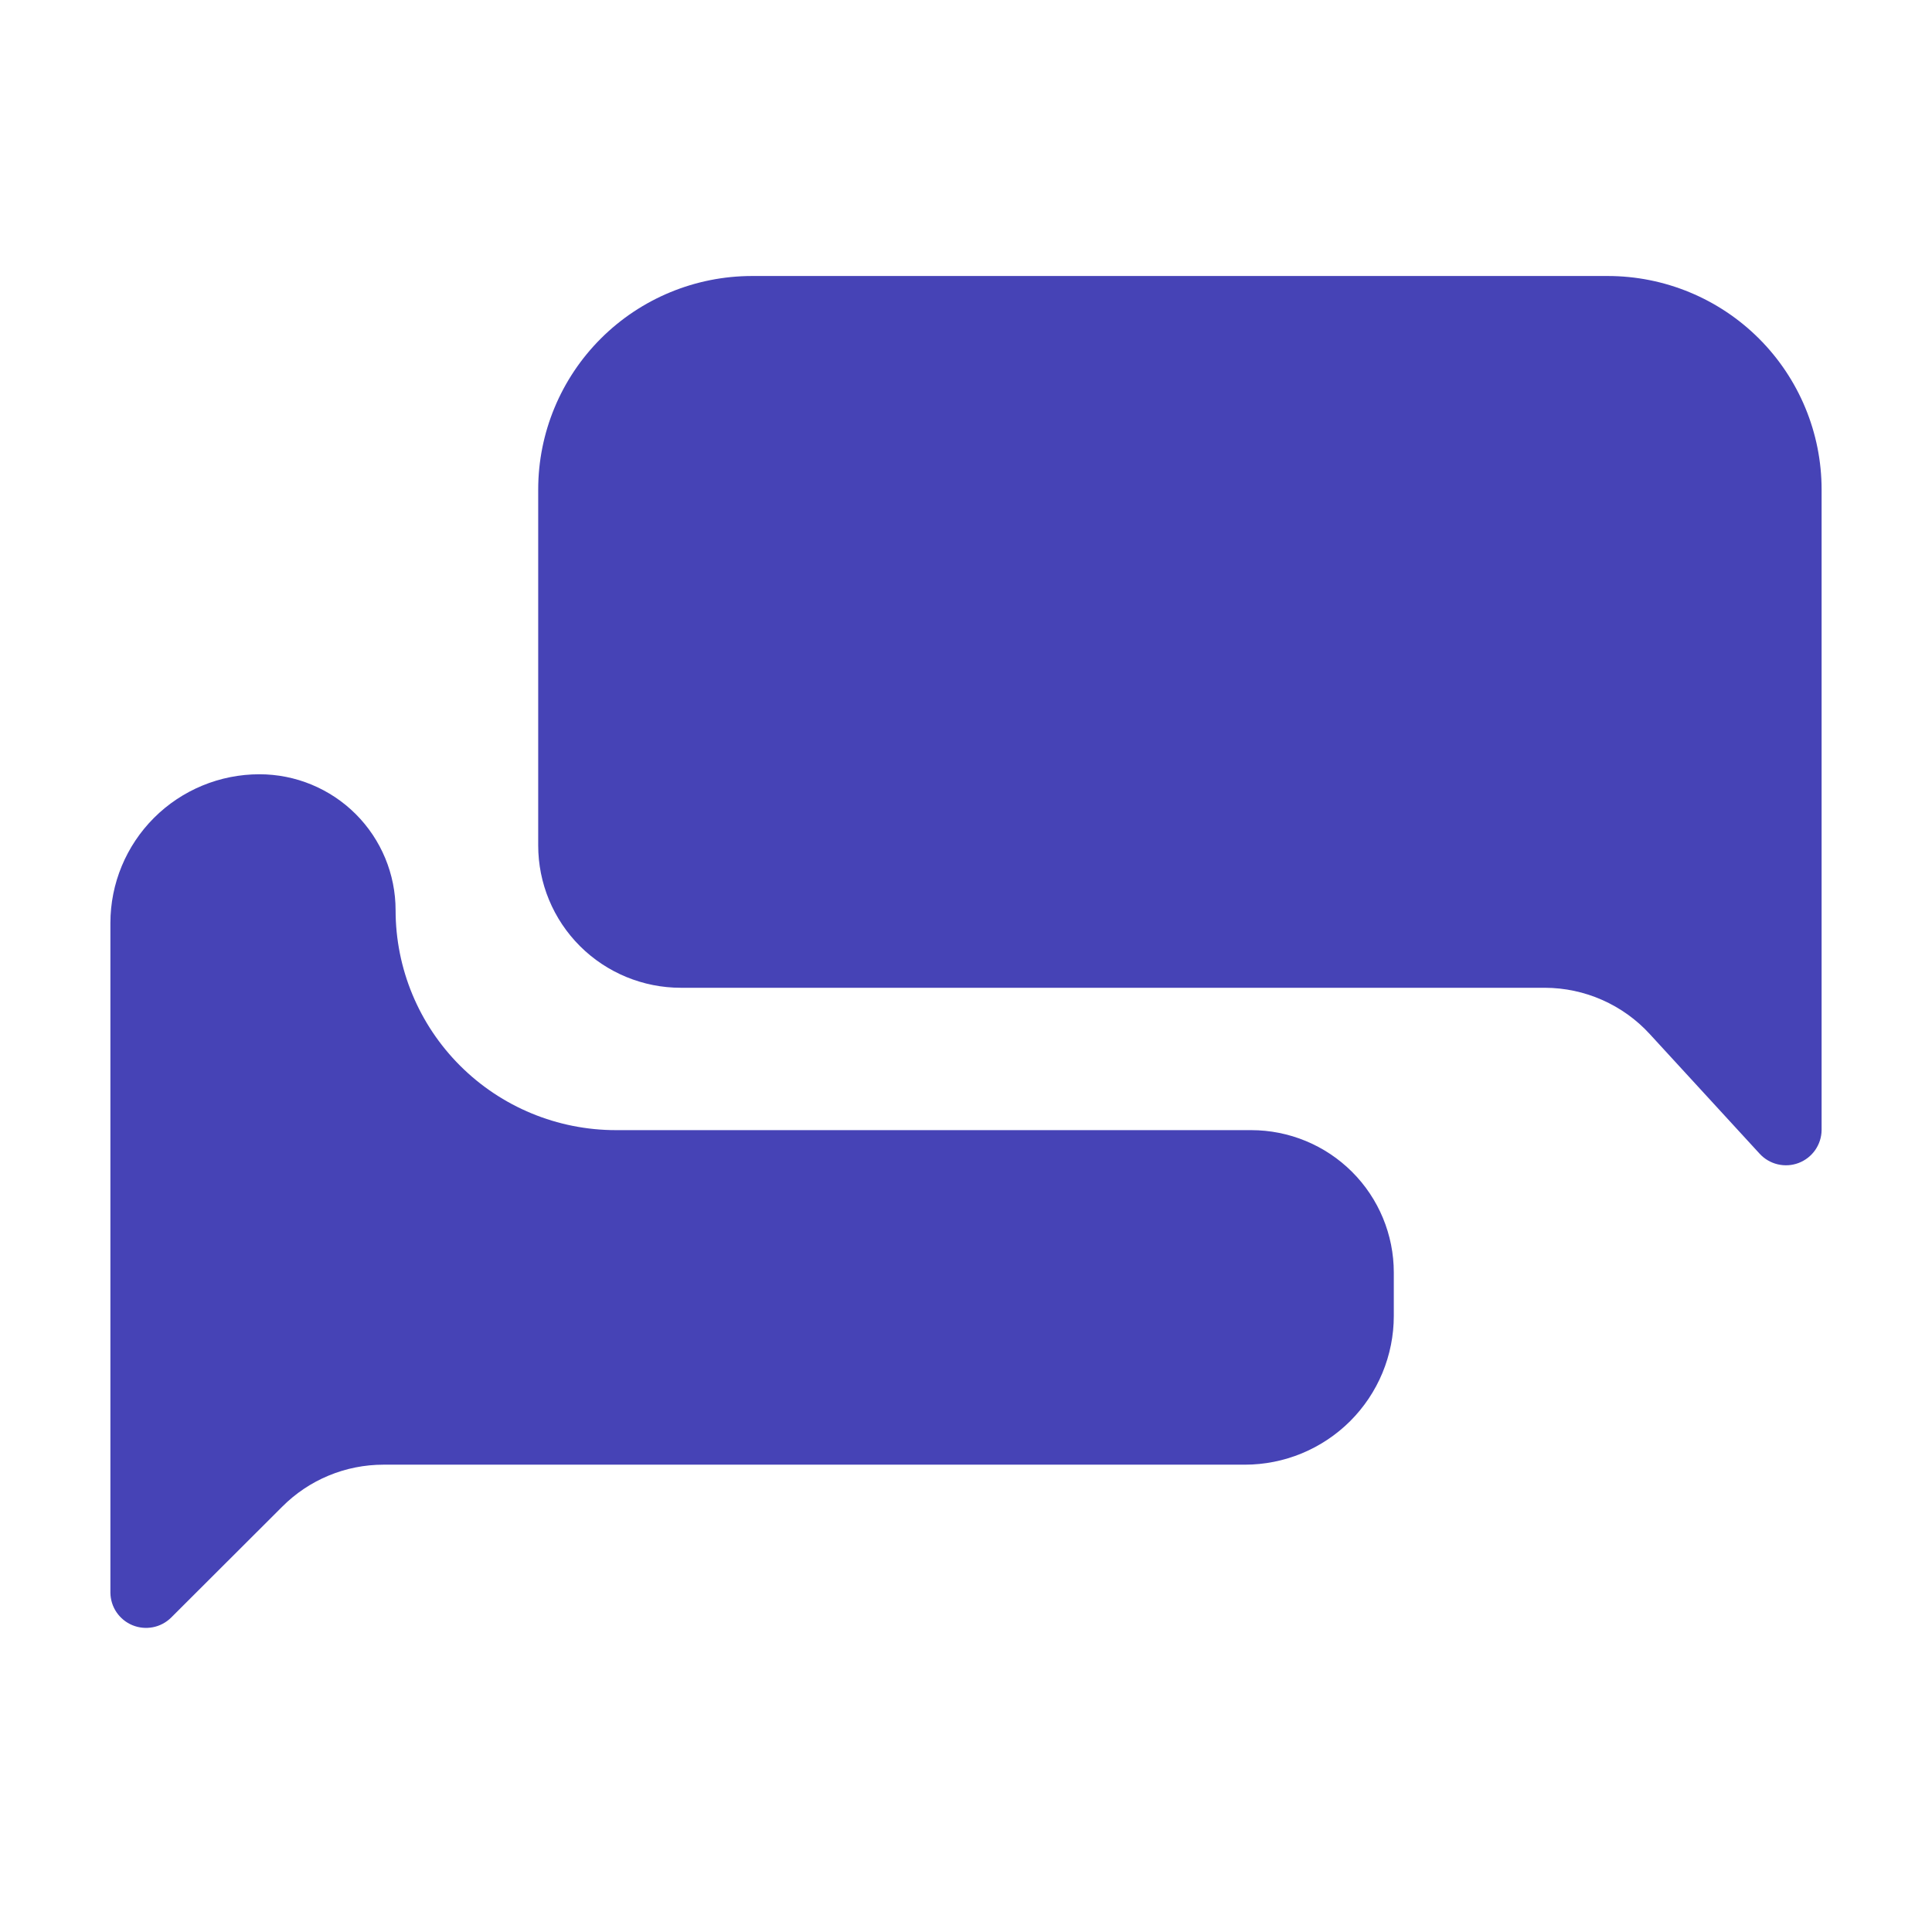<svg width="70" height="70" viewBox="0 0 70 70" fill="none" xmlns="http://www.w3.org/2000/svg">
<path d="M10.226 54.59L6.196 58.613C6.015 58.79 5.787 58.91 5.539 58.958C5.29 59.006 5.034 58.981 4.8 58.885C4.566 58.789 4.366 58.626 4.223 58.417C4.081 58.209 4.004 57.963 4 57.711V33.443C4 32.013 4.569 30.642 5.581 29.631C6.594 28.62 7.967 28.053 9.399 28.053C10.708 28.053 11.963 28.572 12.888 29.495C13.813 30.419 14.333 31.672 14.333 32.978C14.333 35.092 15.174 37.119 16.671 38.613C18.168 40.108 20.199 40.947 22.316 40.947H45.333C46.704 40.947 48.018 41.491 48.987 42.458C49.956 43.425 50.5 44.737 50.5 46.105V47.678C50.5 48.386 50.36 49.087 50.089 49.741C49.818 50.395 49.42 50.989 48.919 51.49C48.417 51.99 47.822 52.387 47.167 52.658C46.512 52.929 45.81 53.068 45.101 53.068H13.894C13.212 53.068 12.537 53.202 11.908 53.463C11.278 53.724 10.707 54.107 10.226 54.59ZM66 40.947V17.737C66 15.685 65.183 13.717 63.73 12.266C62.277 10.815 60.305 10 58.25 10H27.25C25.195 10 23.223 10.815 21.77 12.266C20.317 13.717 19.5 15.685 19.5 17.737V30.632C19.5 32 20.044 33.312 21.013 34.279C21.982 35.246 23.296 35.789 24.667 35.789H55.977C56.691 35.791 57.398 35.941 58.051 36.23C58.705 36.519 59.292 36.939 59.774 37.466L63.752 41.798C63.927 41.99 64.155 42.125 64.407 42.185C64.659 42.245 64.924 42.229 65.166 42.137C65.409 42.045 65.618 41.883 65.767 41.67C65.915 41.458 65.997 41.206 66 40.947Z" fill="#4643B6"/>
</svg>
